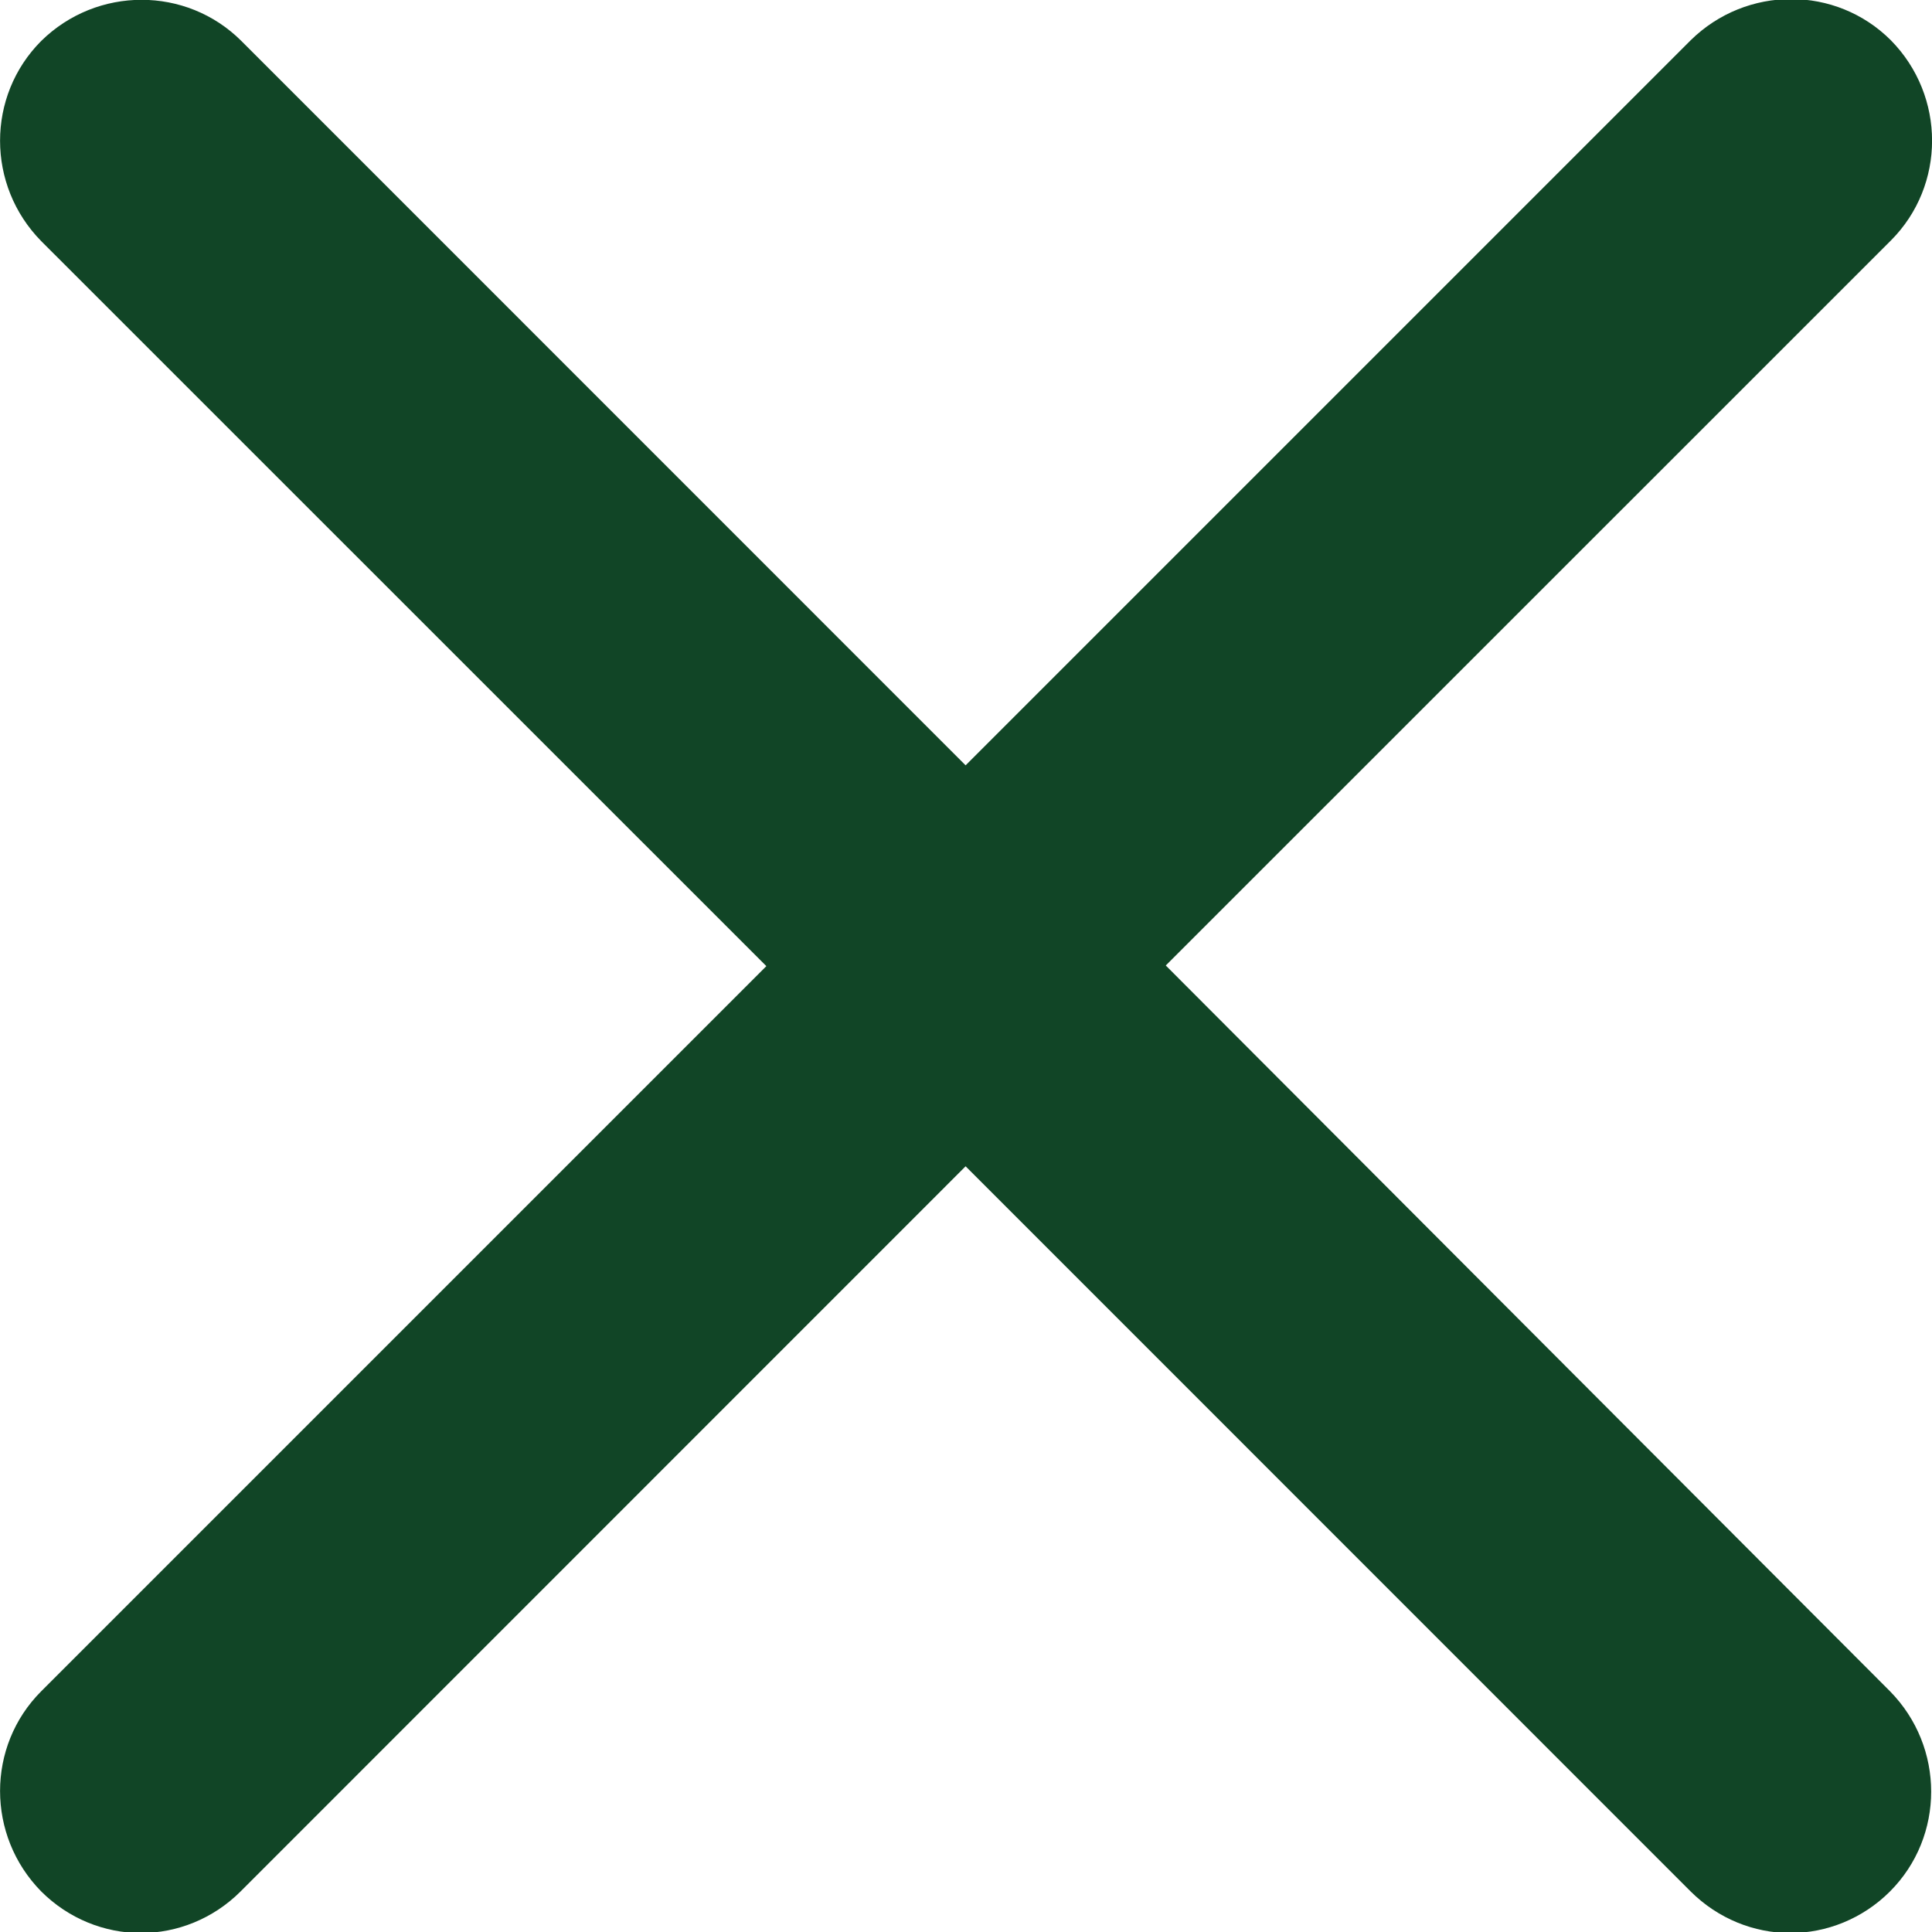 <svg enable-background="new 298.5 0 15 15" height="15" viewBox="298.5 0 15 15" width="15" xmlns="http://www.w3.org/2000/svg"><path d="m307.551 7.496 5.63-5.629c.426-.427.426-1.121 0-1.554-.427-.427-1.121-.427-1.555 0l-5.629 5.629-5.623-5.624c-.427-.426-1.121-.426-1.554 0-.426.427-.426 1.121 0 1.554l5.63 5.629-5.63 5.63c-.426.426-.426 1.121 0 1.554.213.213.494.323.774.323s.561-.11.774-.323l5.629-5.63 5.629 5.63c.214.213.494.323.774.323s.561-.11.774-.323c.426-.427.426-1.121 0-1.554z" fill="#114526"/></svg>
